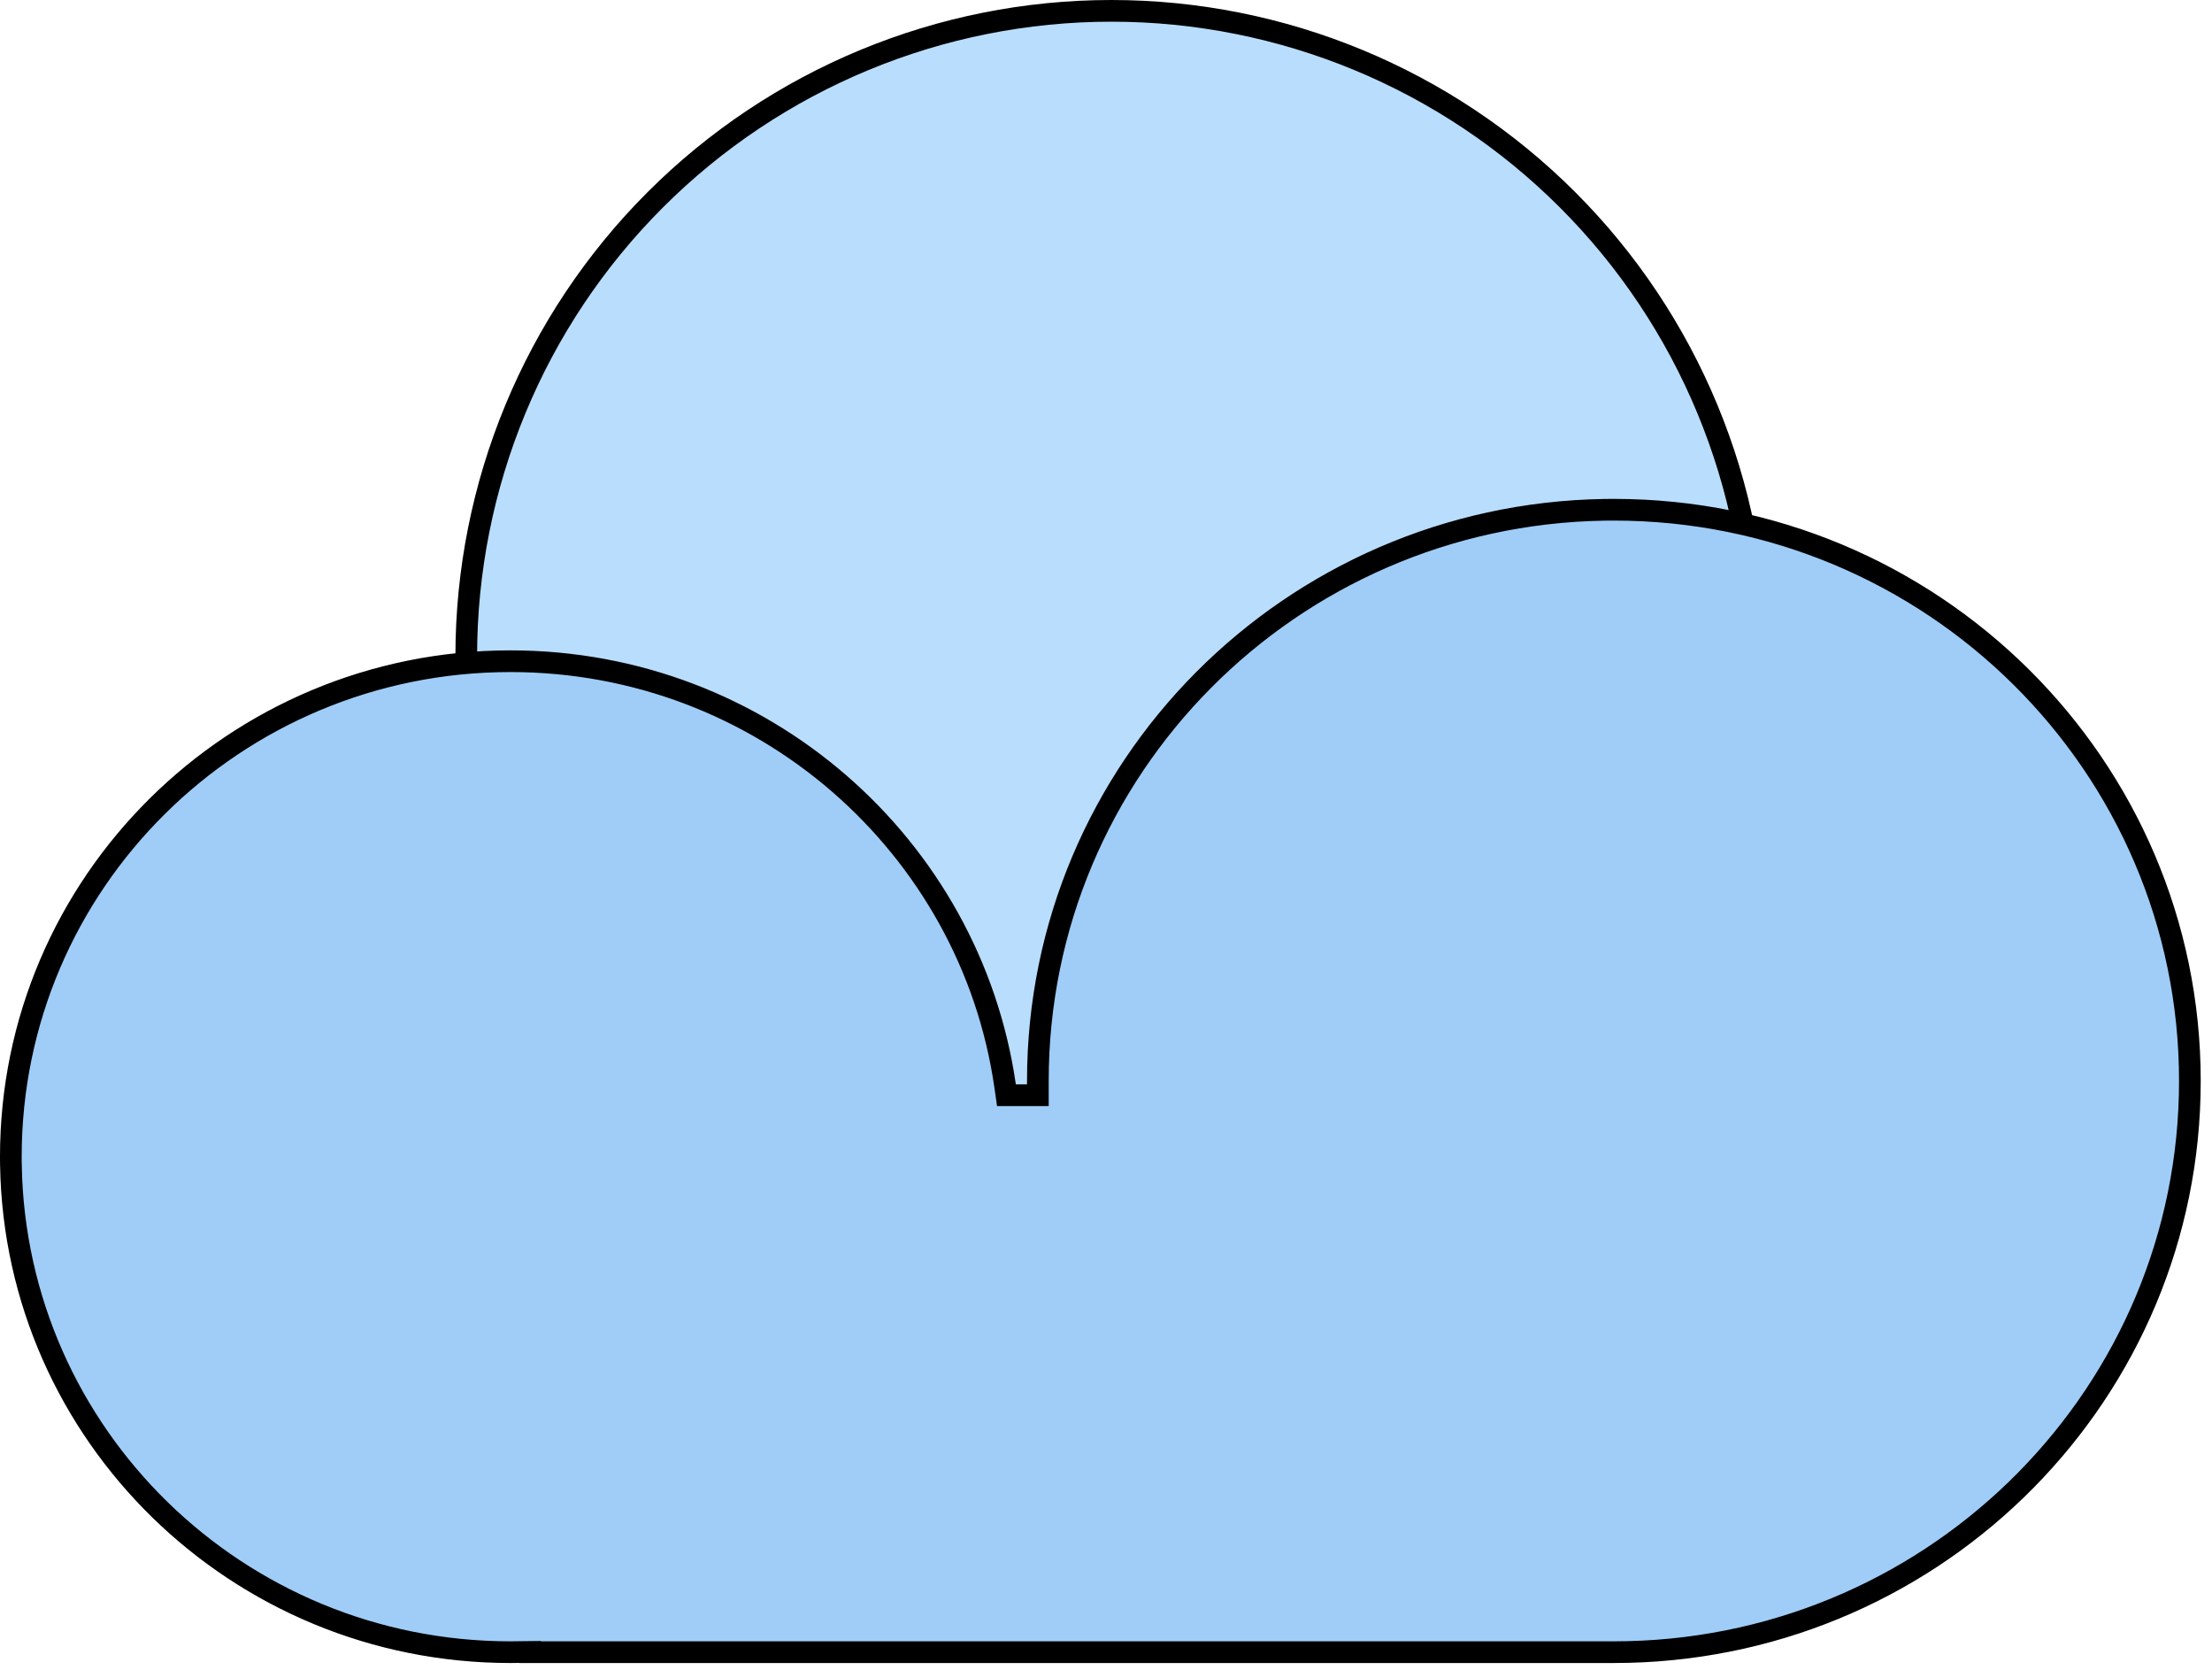 <svg width="102" height="77" viewBox="0 0 102 77" fill="none" xmlns="http://www.w3.org/2000/svg">
<path d="M23.765 41.634C22.27 38.025 21.5 34.156 21.5 30.249C21.5 22.359 24.634 14.792 30.213 9.213C35.792 3.634 43.359 0.5 51.249 0.5C59.139 0.5 66.706 3.634 72.285 9.213C77.864 14.792 80.999 22.359 80.999 30.249C80.999 34.156 80.229 38.025 78.734 41.634C77.239 45.243 75.048 48.523 72.285 51.285C69.523 54.048 66.243 56.239 62.634 57.734C59.025 59.229 55.156 59.999 51.249 59.999C47.343 59.999 43.474 59.229 39.865 57.734C36.255 56.239 32.976 54.048 30.213 51.285C27.451 48.523 25.26 45.243 23.765 41.634Z" fill="#B9DDFD" stroke="black"/>
<path d="M23.537 76.168C10.945 76.166 0.72 66.152 0.504 53.727C0.503 53.726 0.503 53.725 0.503 53.724L0.5 53.326C0.5 53.325 0.5 53.325 0.5 53.324C0.501 40.713 10.813 30.483 23.541 30.483C35.151 30.483 44.751 38.997 46.348 50.063L46.409 50.491H46.843H47.358H47.858V49.991V49.834C47.858 35.44 59.508 23.737 73.977 23.503C73.977 23.503 73.978 23.503 73.979 23.503L74.419 23.5C74.42 23.5 74.42 23.5 74.421 23.5C89.093 23.501 100.98 35.295 100.98 49.833C100.98 64.159 89.44 75.819 75.067 76.16L74.713 76.164L74.419 76.168H74.416H24.44V76.157L23.934 76.163L23.54 76.168C23.539 76.168 23.538 76.168 23.537 76.168Z" fill="#9FCDF7" stroke="black"/>
</svg>

